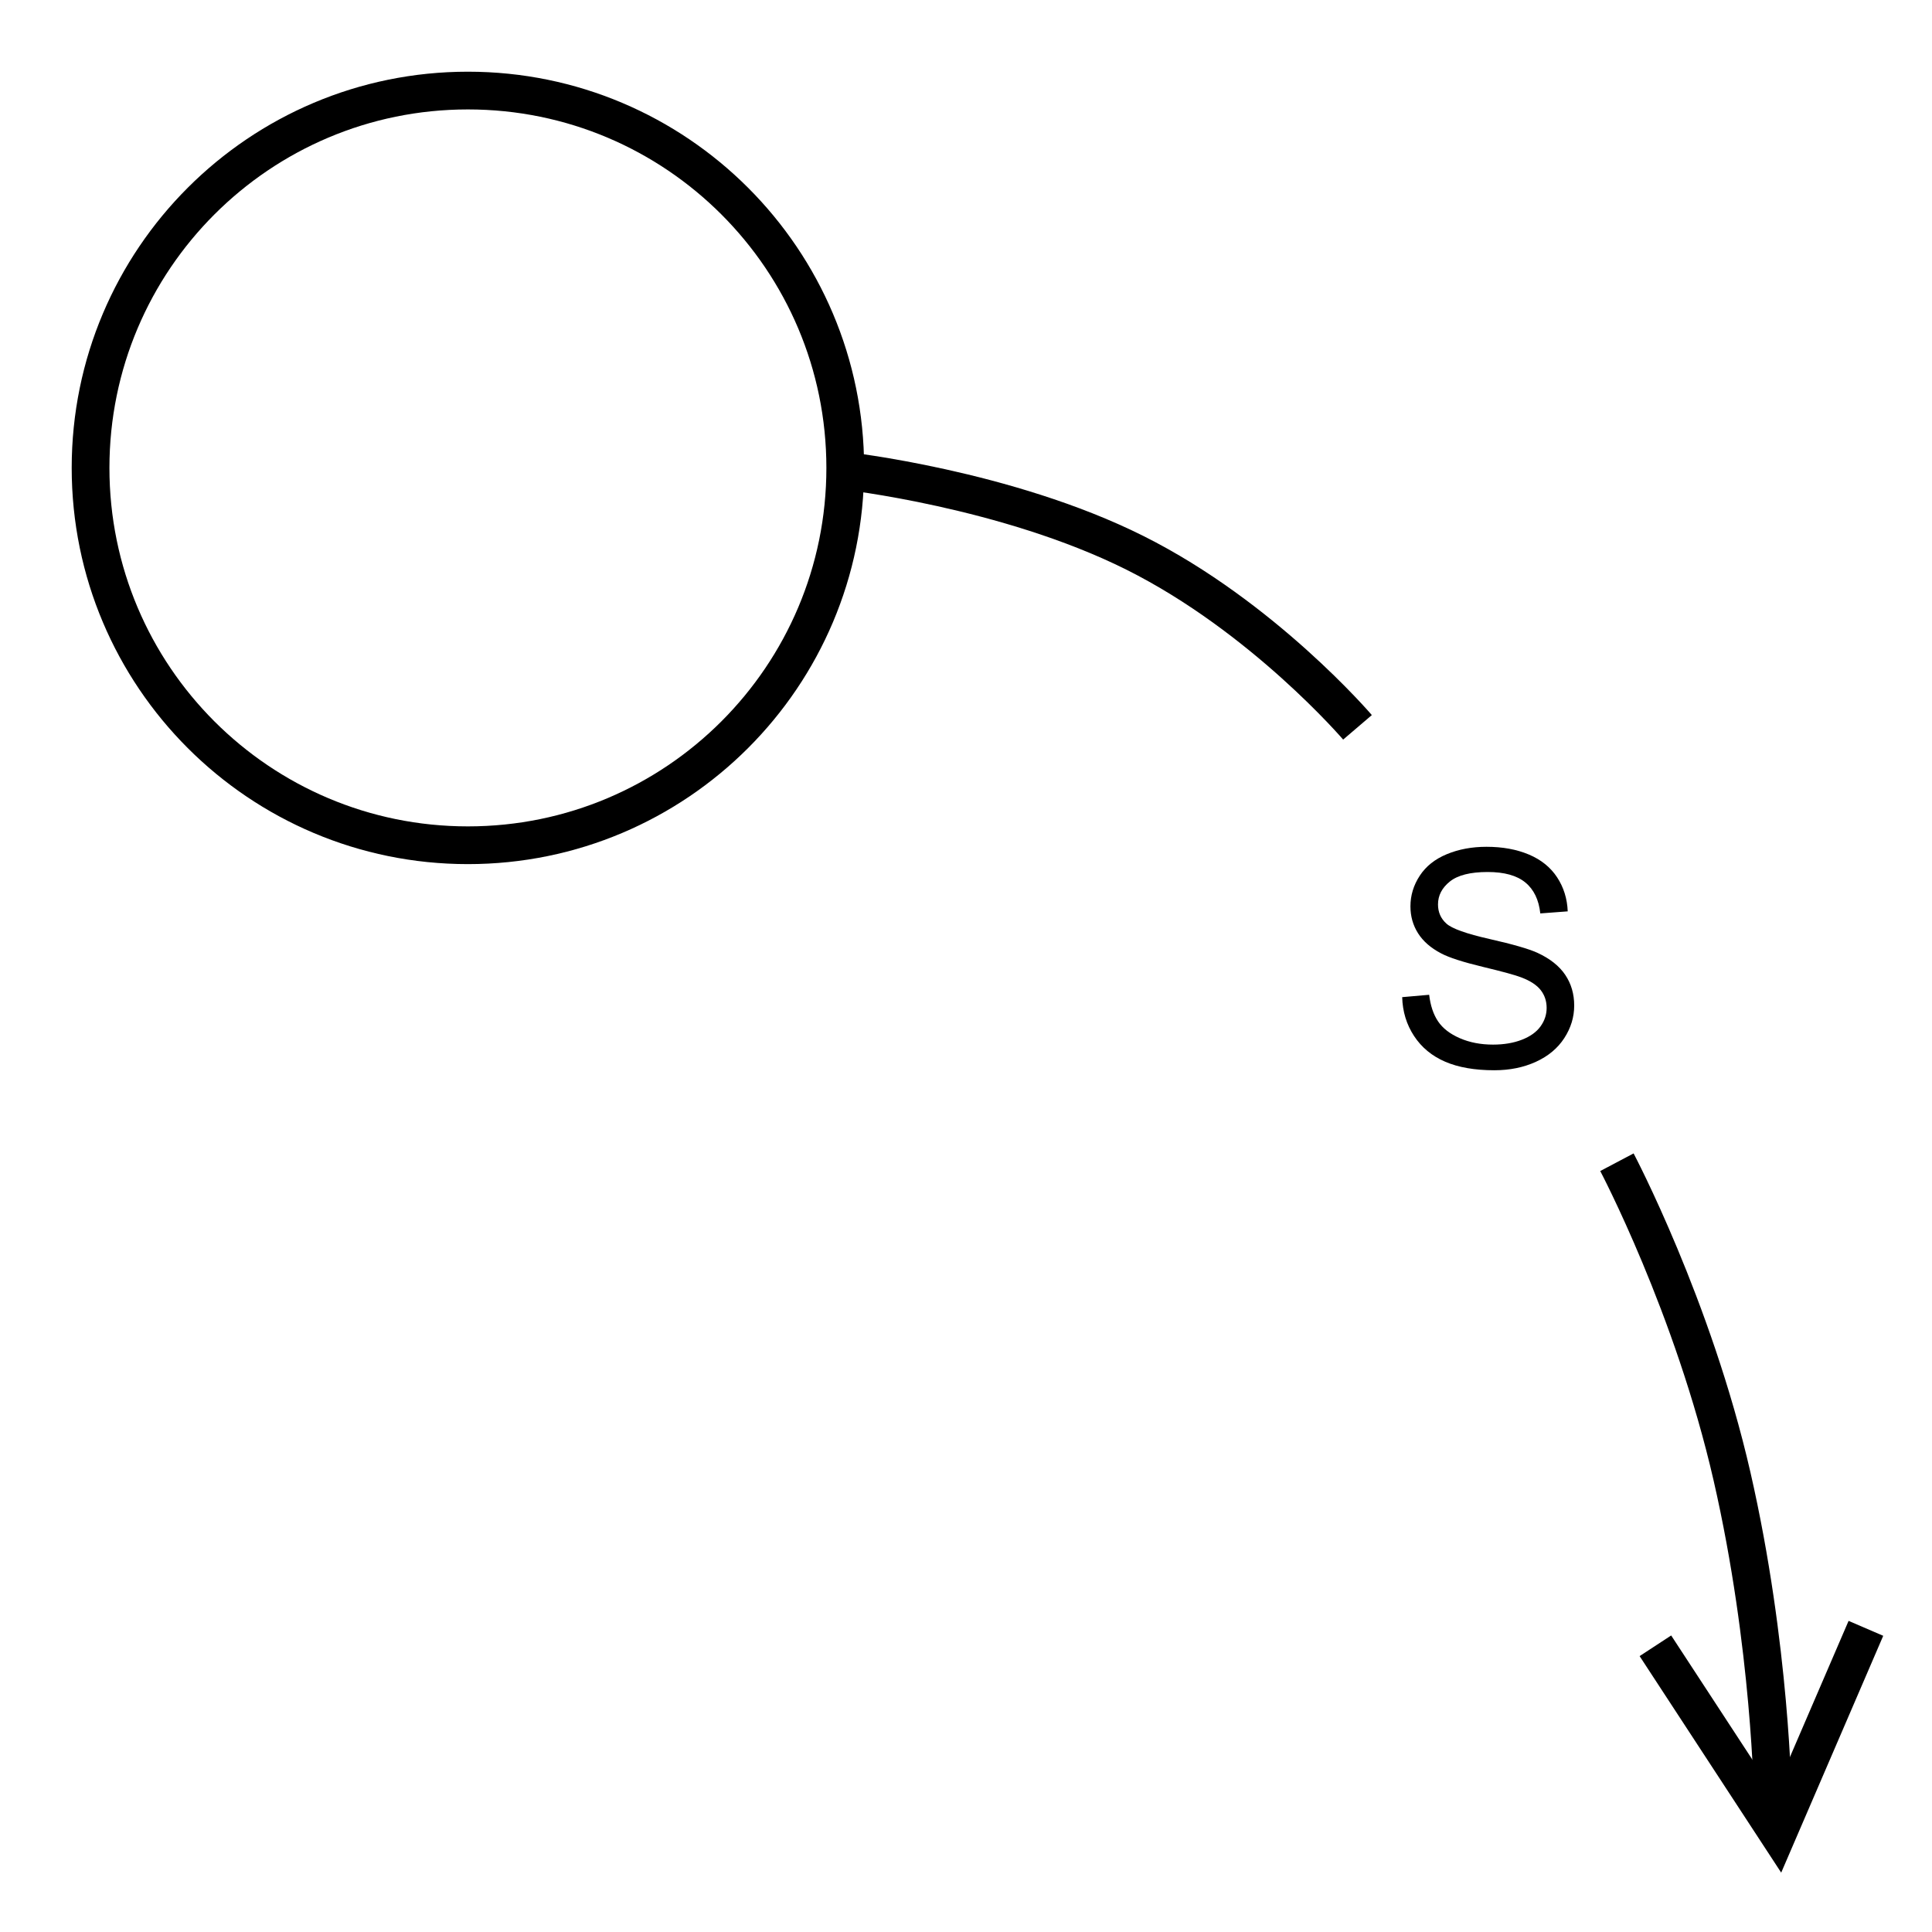 <svg viewBox="0 0 1024 1024">
  <g>
    <g transform="translate(736 416)">
      <path d="M7.188 112.508L21.484 111.258Q22.5 119.852 26.211 125.359Q29.922 130.867 37.734 134.266Q45.547 137.664 55.312 137.664Q63.984 137.664 70.625 135.086Q77.266 132.508 80.508 128.016Q83.75 123.523 83.75 118.211Q83.75 112.82 80.625 108.797Q77.5 104.773 70.312 102.039Q65.703 100.242 49.922 96.453Q34.141 92.664 27.812 89.305Q19.609 85.008 15.586 78.641Q11.562 72.273 11.562 64.383Q11.562 55.711 16.484 48.172Q21.406 40.633 30.859 36.727Q40.312 32.82 51.875 32.82Q64.609 32.82 74.336 36.922Q84.062 41.023 89.297 48.992Q94.531 56.961 94.922 67.039L80.391 68.133Q79.219 57.273 72.461 51.727Q65.703 46.18 52.5 46.18Q38.75 46.18 32.461 51.219Q26.172 56.258 26.172 63.367Q26.172 69.539 30.625 73.523Q35 77.508 53.477 81.688Q71.953 85.867 78.828 88.992Q88.828 93.602 93.594 100.672Q98.359 107.742 98.359 116.961Q98.359 126.102 93.125 134.188Q87.891 142.273 78.086 146.766Q68.281 151.258 56.016 151.258Q40.469 151.258 29.961 146.727Q19.453 142.195 13.477 133.094Q7.5 123.992 7.188 112.508Z" />
    </g>
    <path d="M0 200C0 89.543 89.543 0 200 0C310.457 0 400 89.543 400 200C400 310.457 310.457 400 200 400C89.543 400 0 310.457 0 200Z" transform="translate(48 48)" fill="none" stroke="#000000" stroke-width="20" />
    <path d="M0 0C0 0 86 9.5 154 43.499C222 77.499 272 136 272 136" transform="translate(447.5 249.5)" fill="none" stroke="#000000" stroke-width="20" />
    <path d="M0 0C0 0 40.344 76.366 61 166.5C81.656 256.634 82.623 338 82.623 338" transform="translate(857 616)" fill="none" stroke="#000000" stroke-width="20" />
    <path d="M0 96.896L68.32 0L111.227 110.049" transform="matrix(0.999 0.035 0.035 -0.999 874.001 969.1)" fill="none" stroke="#000000" stroke-width="20" />
  </g>
</svg>
